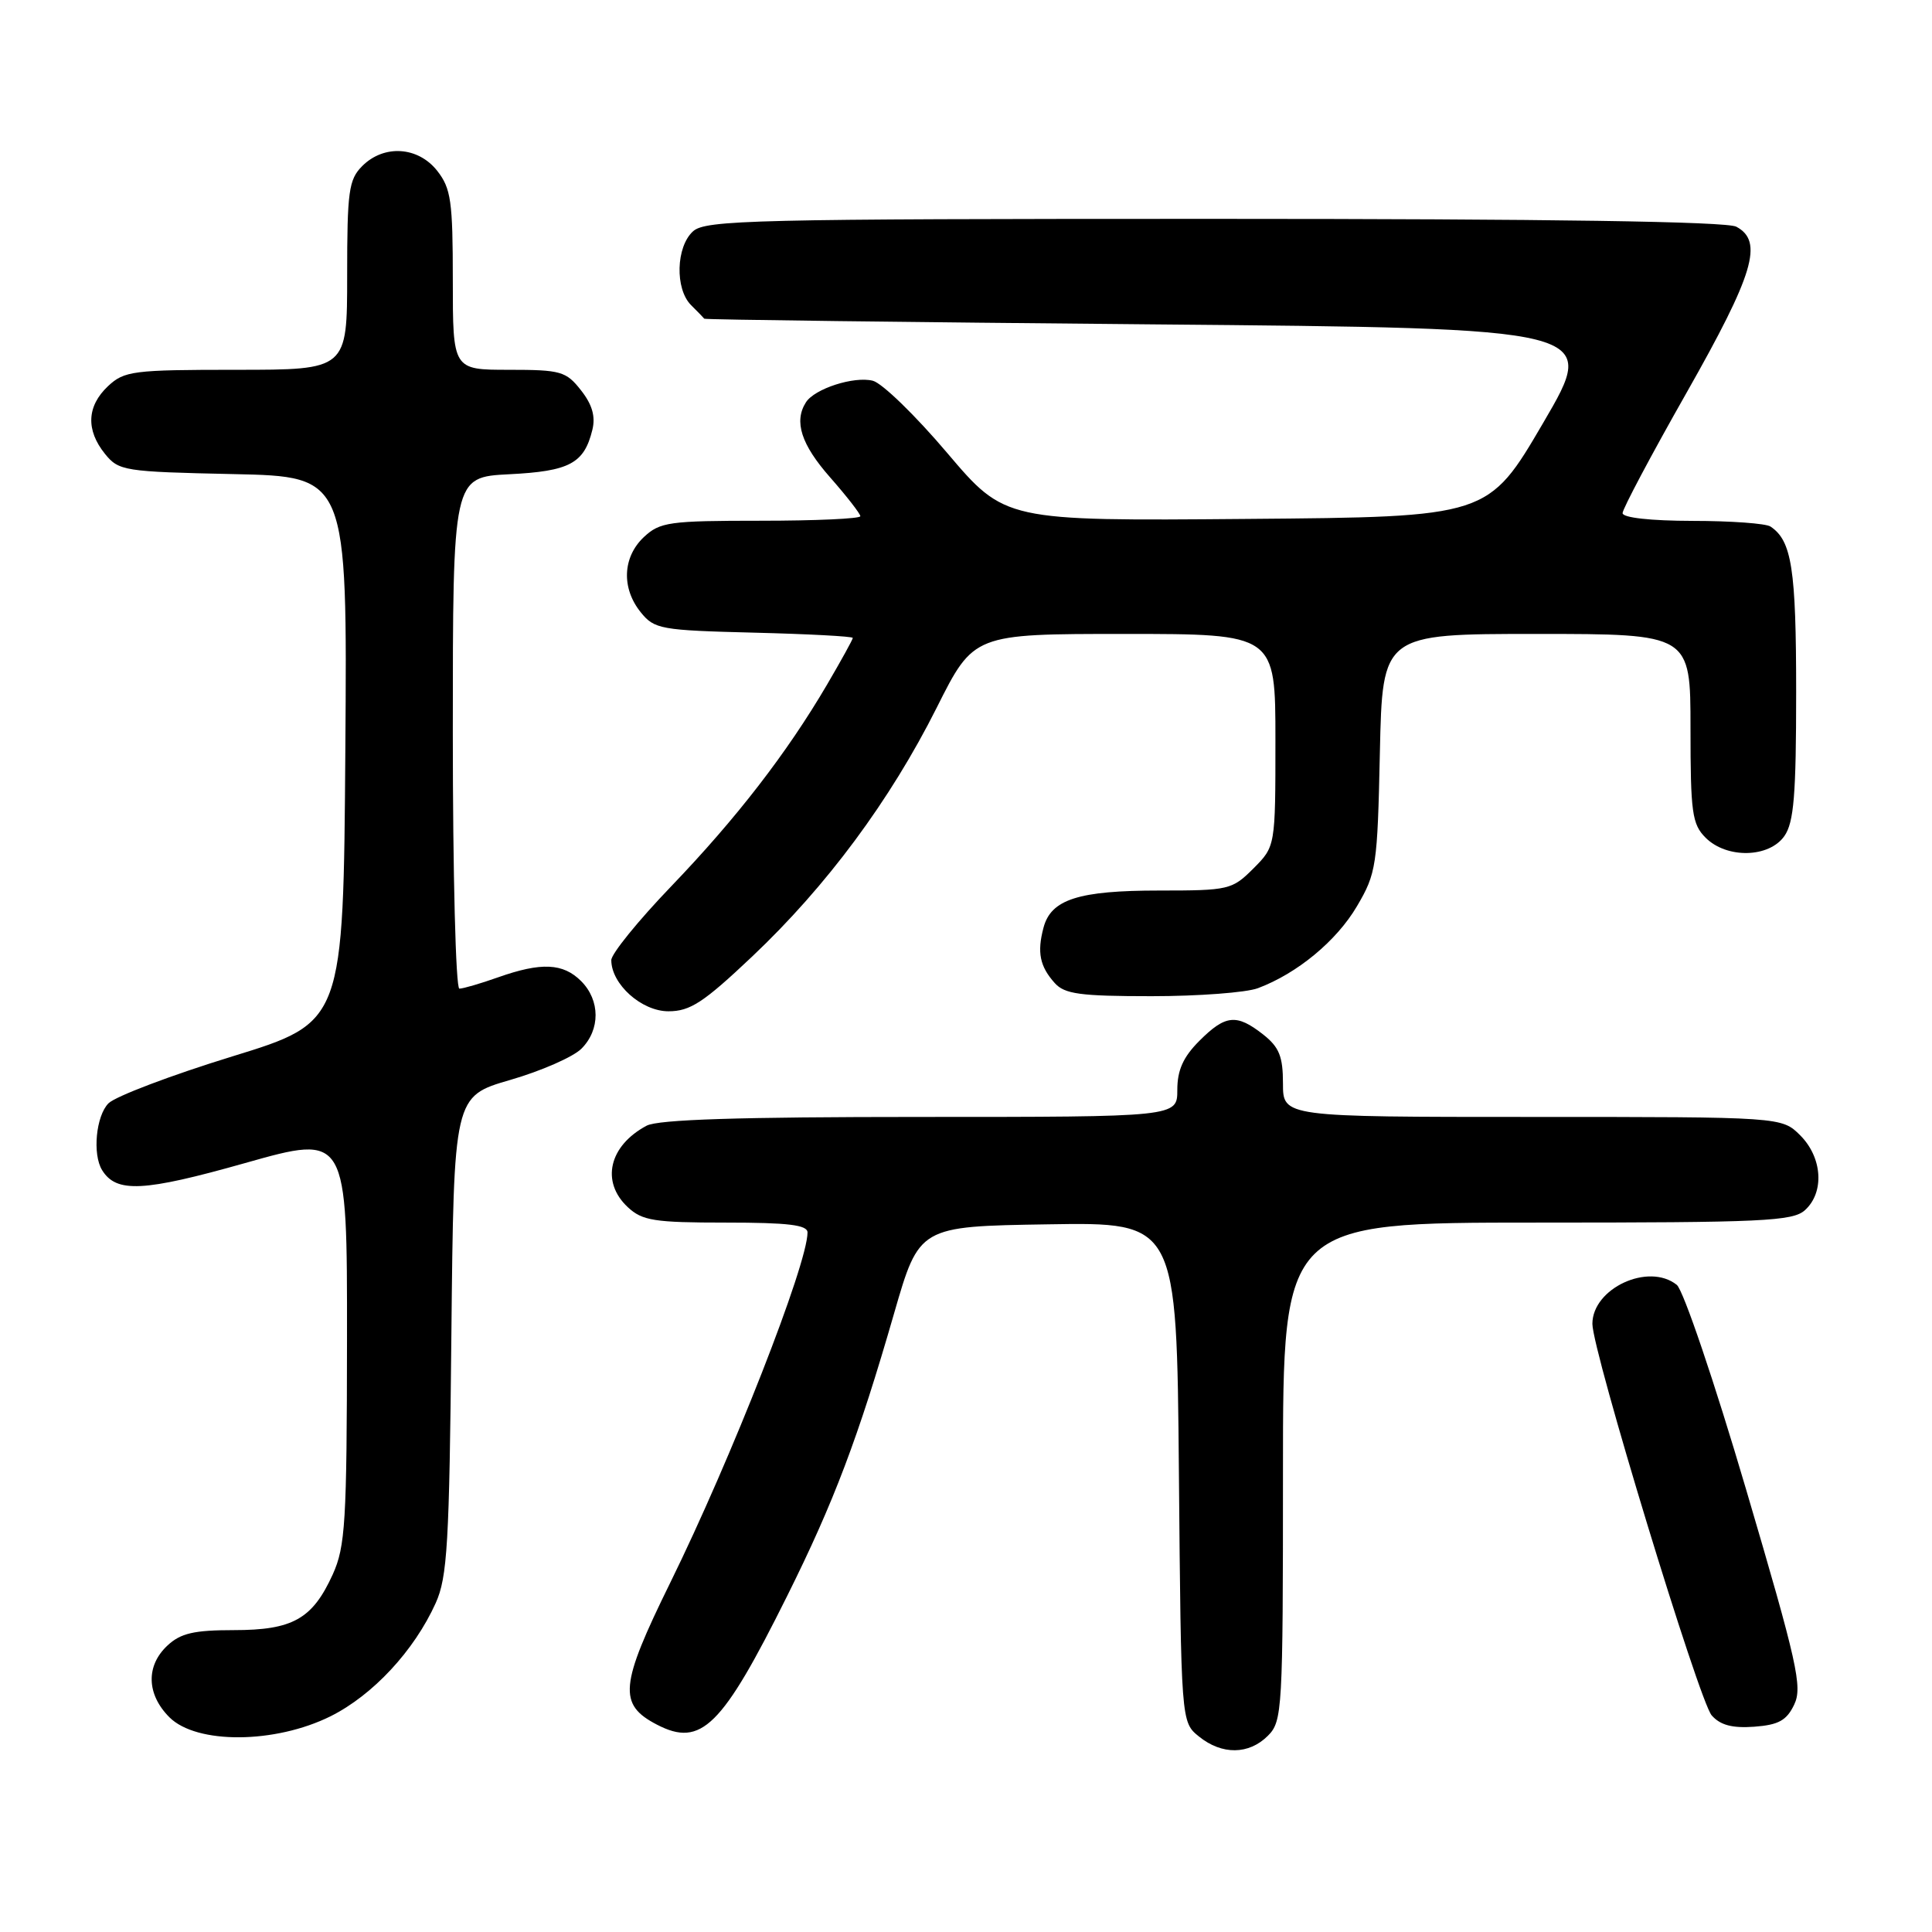 <?xml version="1.0" encoding="UTF-8" standalone="no"?>
<!DOCTYPE svg PUBLIC "-//W3C//DTD SVG 1.1//EN" "http://www.w3.org/Graphics/SVG/1.1/DTD/svg11.dtd" >
<svg xmlns="http://www.w3.org/2000/svg" xmlns:xlink="http://www.w3.org/1999/xlink" version="1.1" viewBox="0 0 256 256">
 <g >
 <path fill="currentColor"
d=" M 168.00 230.00 C 169.92 228.08 170.00 226.67 170.00 195.00 C 170.00 162.00 170.00 162.00 203.67 162.00 C 233.60 162.00 237.55 161.82 239.17 160.35 C 241.77 157.99 241.48 153.39 238.55 150.45 C 236.09 148.00 236.09 148.00 203.05 148.00 C 170.00 148.00 170.00 148.00 170.00 143.57 C 170.00 139.98 169.50 138.75 167.37 137.07 C 163.85 134.31 162.39 134.45 158.92 137.92 C 156.78 140.06 156.00 141.80 156.00 144.42 C 156.00 148.00 156.00 148.00 121.93 148.00 C 97.95 148.00 87.22 148.34 85.68 149.16 C 80.69 151.82 79.58 156.60 83.19 159.96 C 85.11 161.75 86.69 162.00 96.19 162.00 C 104.45 162.00 107.00 162.31 107.00 163.31 C 107.00 167.52 96.92 193.24 88.80 209.74 C 82.11 223.34 81.88 225.85 87.06 228.53 C 92.91 231.56 95.66 228.84 104.29 211.50 C 110.50 199.03 113.72 190.52 118.48 174.00 C 121.80 162.50 121.80 162.50 138.86 162.23 C 155.92 161.95 155.92 161.95 156.21 195.07 C 156.50 228.18 156.50 228.18 158.86 230.09 C 161.91 232.56 165.48 232.52 168.00 230.00 Z  M 43.81 227.41 C 49.41 224.61 54.88 218.73 57.73 212.42 C 59.28 208.99 59.54 204.56 59.81 176.89 C 60.13 145.27 60.13 145.27 67.60 143.10 C 71.71 141.91 75.95 140.05 77.04 138.96 C 79.56 136.44 79.54 132.54 77.00 130.00 C 74.61 127.61 71.72 127.48 66.00 129.50 C 63.66 130.33 61.36 131.00 60.87 131.00 C 60.39 131.00 60.00 115.79 60.00 97.11 C 60.00 63.22 60.00 63.22 67.48 62.84 C 75.48 62.44 77.40 61.41 78.49 56.96 C 78.93 55.18 78.47 53.60 76.98 51.71 C 75.01 49.20 74.31 49.00 67.43 49.00 C 60.00 49.00 60.00 49.00 60.00 37.13 C 60.00 26.65 59.76 24.96 57.93 22.63 C 55.39 19.41 50.88 19.12 48.00 22.00 C 46.21 23.79 46.00 25.33 46.00 36.50 C 46.00 49.00 46.00 49.00 31.31 49.00 C 17.61 49.00 16.47 49.15 14.31 51.17 C 11.50 53.82 11.36 56.98 13.91 60.14 C 15.74 62.40 16.44 62.51 30.92 62.82 C 46.02 63.14 46.02 63.14 45.76 99.30 C 45.50 135.45 45.50 135.45 30.78 139.98 C 22.69 142.47 15.31 145.27 14.38 146.19 C 12.72 147.85 12.23 152.95 13.53 155.05 C 15.42 158.10 18.99 157.92 32.48 154.11 C 46.00 150.29 46.00 150.29 45.98 177.40 C 45.96 201.71 45.76 204.92 44.09 208.62 C 41.40 214.53 38.79 216.00 30.97 216.00 C 25.72 216.00 23.93 216.41 22.19 218.04 C 19.31 220.72 19.41 224.51 22.45 227.55 C 26.05 231.14 36.45 231.07 43.81 227.41 Z  M 237.74 225.87 C 238.86 223.53 238.16 220.41 231.37 197.37 C 227.17 183.10 223.05 170.94 222.18 170.25 C 218.44 167.26 211.00 170.71 211.00 175.42 C 211.00 179.01 225.14 225.41 226.81 227.30 C 227.95 228.59 229.53 229.01 232.44 228.80 C 235.67 228.56 236.74 227.97 237.74 225.87 Z  M 99.66 126.75 C 109.52 117.43 117.95 106.06 124.12 93.77 C 129.02 84.00 129.02 84.00 149.01 84.00 C 169.00 84.00 169.00 84.00 169.00 98.08 C 169.00 112.15 169.00 112.15 166.08 115.08 C 163.26 117.90 162.82 118.00 153.62 118.00 C 142.90 118.00 139.26 119.17 138.27 122.92 C 137.40 126.19 137.78 128.05 139.75 130.25 C 141.06 131.72 143.11 132.00 152.59 132.00 C 158.79 132.00 165.14 131.52 166.68 130.94 C 171.89 128.99 177.11 124.67 179.81 120.07 C 182.37 115.72 182.52 114.74 182.84 99.75 C 183.18 84.00 183.18 84.00 203.59 84.00 C 224.00 84.00 224.00 84.00 224.00 96.50 C 224.00 107.67 224.21 109.21 226.00 111.00 C 228.80 113.80 234.41 113.68 236.44 110.78 C 237.70 108.98 238.00 105.34 238.00 91.71 C 238.00 75.37 237.42 71.65 234.60 69.77 C 234.00 69.36 229.34 69.02 224.25 69.02 C 218.72 69.01 215.00 68.60 215.00 67.99 C 215.00 67.44 218.82 60.24 223.50 52.00 C 232.40 36.30 233.70 31.98 230.07 30.04 C 228.79 29.35 205.33 29.00 160.89 29.00 C 99.73 29.00 93.49 29.15 91.83 30.65 C 89.57 32.70 89.42 38.28 91.57 40.43 C 92.44 41.29 93.22 42.10 93.32 42.23 C 93.42 42.36 120.12 42.69 152.65 42.98 C 211.81 43.50 211.81 43.50 204.50 56.00 C 197.19 68.50 197.19 68.50 165.18 68.76 C 133.16 69.03 133.16 69.03 125.51 60.02 C 121.31 55.06 116.87 50.75 115.65 50.45 C 113.15 49.82 107.93 51.51 106.79 53.31 C 105.17 55.85 106.16 58.90 110.00 63.26 C 112.20 65.76 114.00 68.08 114.00 68.40 C 114.00 68.73 108.07 69.00 100.81 69.00 C 88.65 69.00 87.45 69.17 85.31 71.17 C 82.49 73.83 82.32 77.94 84.91 81.14 C 86.71 83.37 87.55 83.52 99.91 83.83 C 107.11 84.01 113.00 84.32 113.00 84.53 C 113.00 84.73 111.46 87.52 109.58 90.73 C 104.27 99.78 97.59 108.43 88.93 117.45 C 84.57 121.99 81.00 126.39 81.00 127.22 C 81.00 130.41 85.01 134.00 88.57 134.00 C 91.45 134.00 93.21 132.85 99.66 126.75 Z "/>
</g>
</svg>